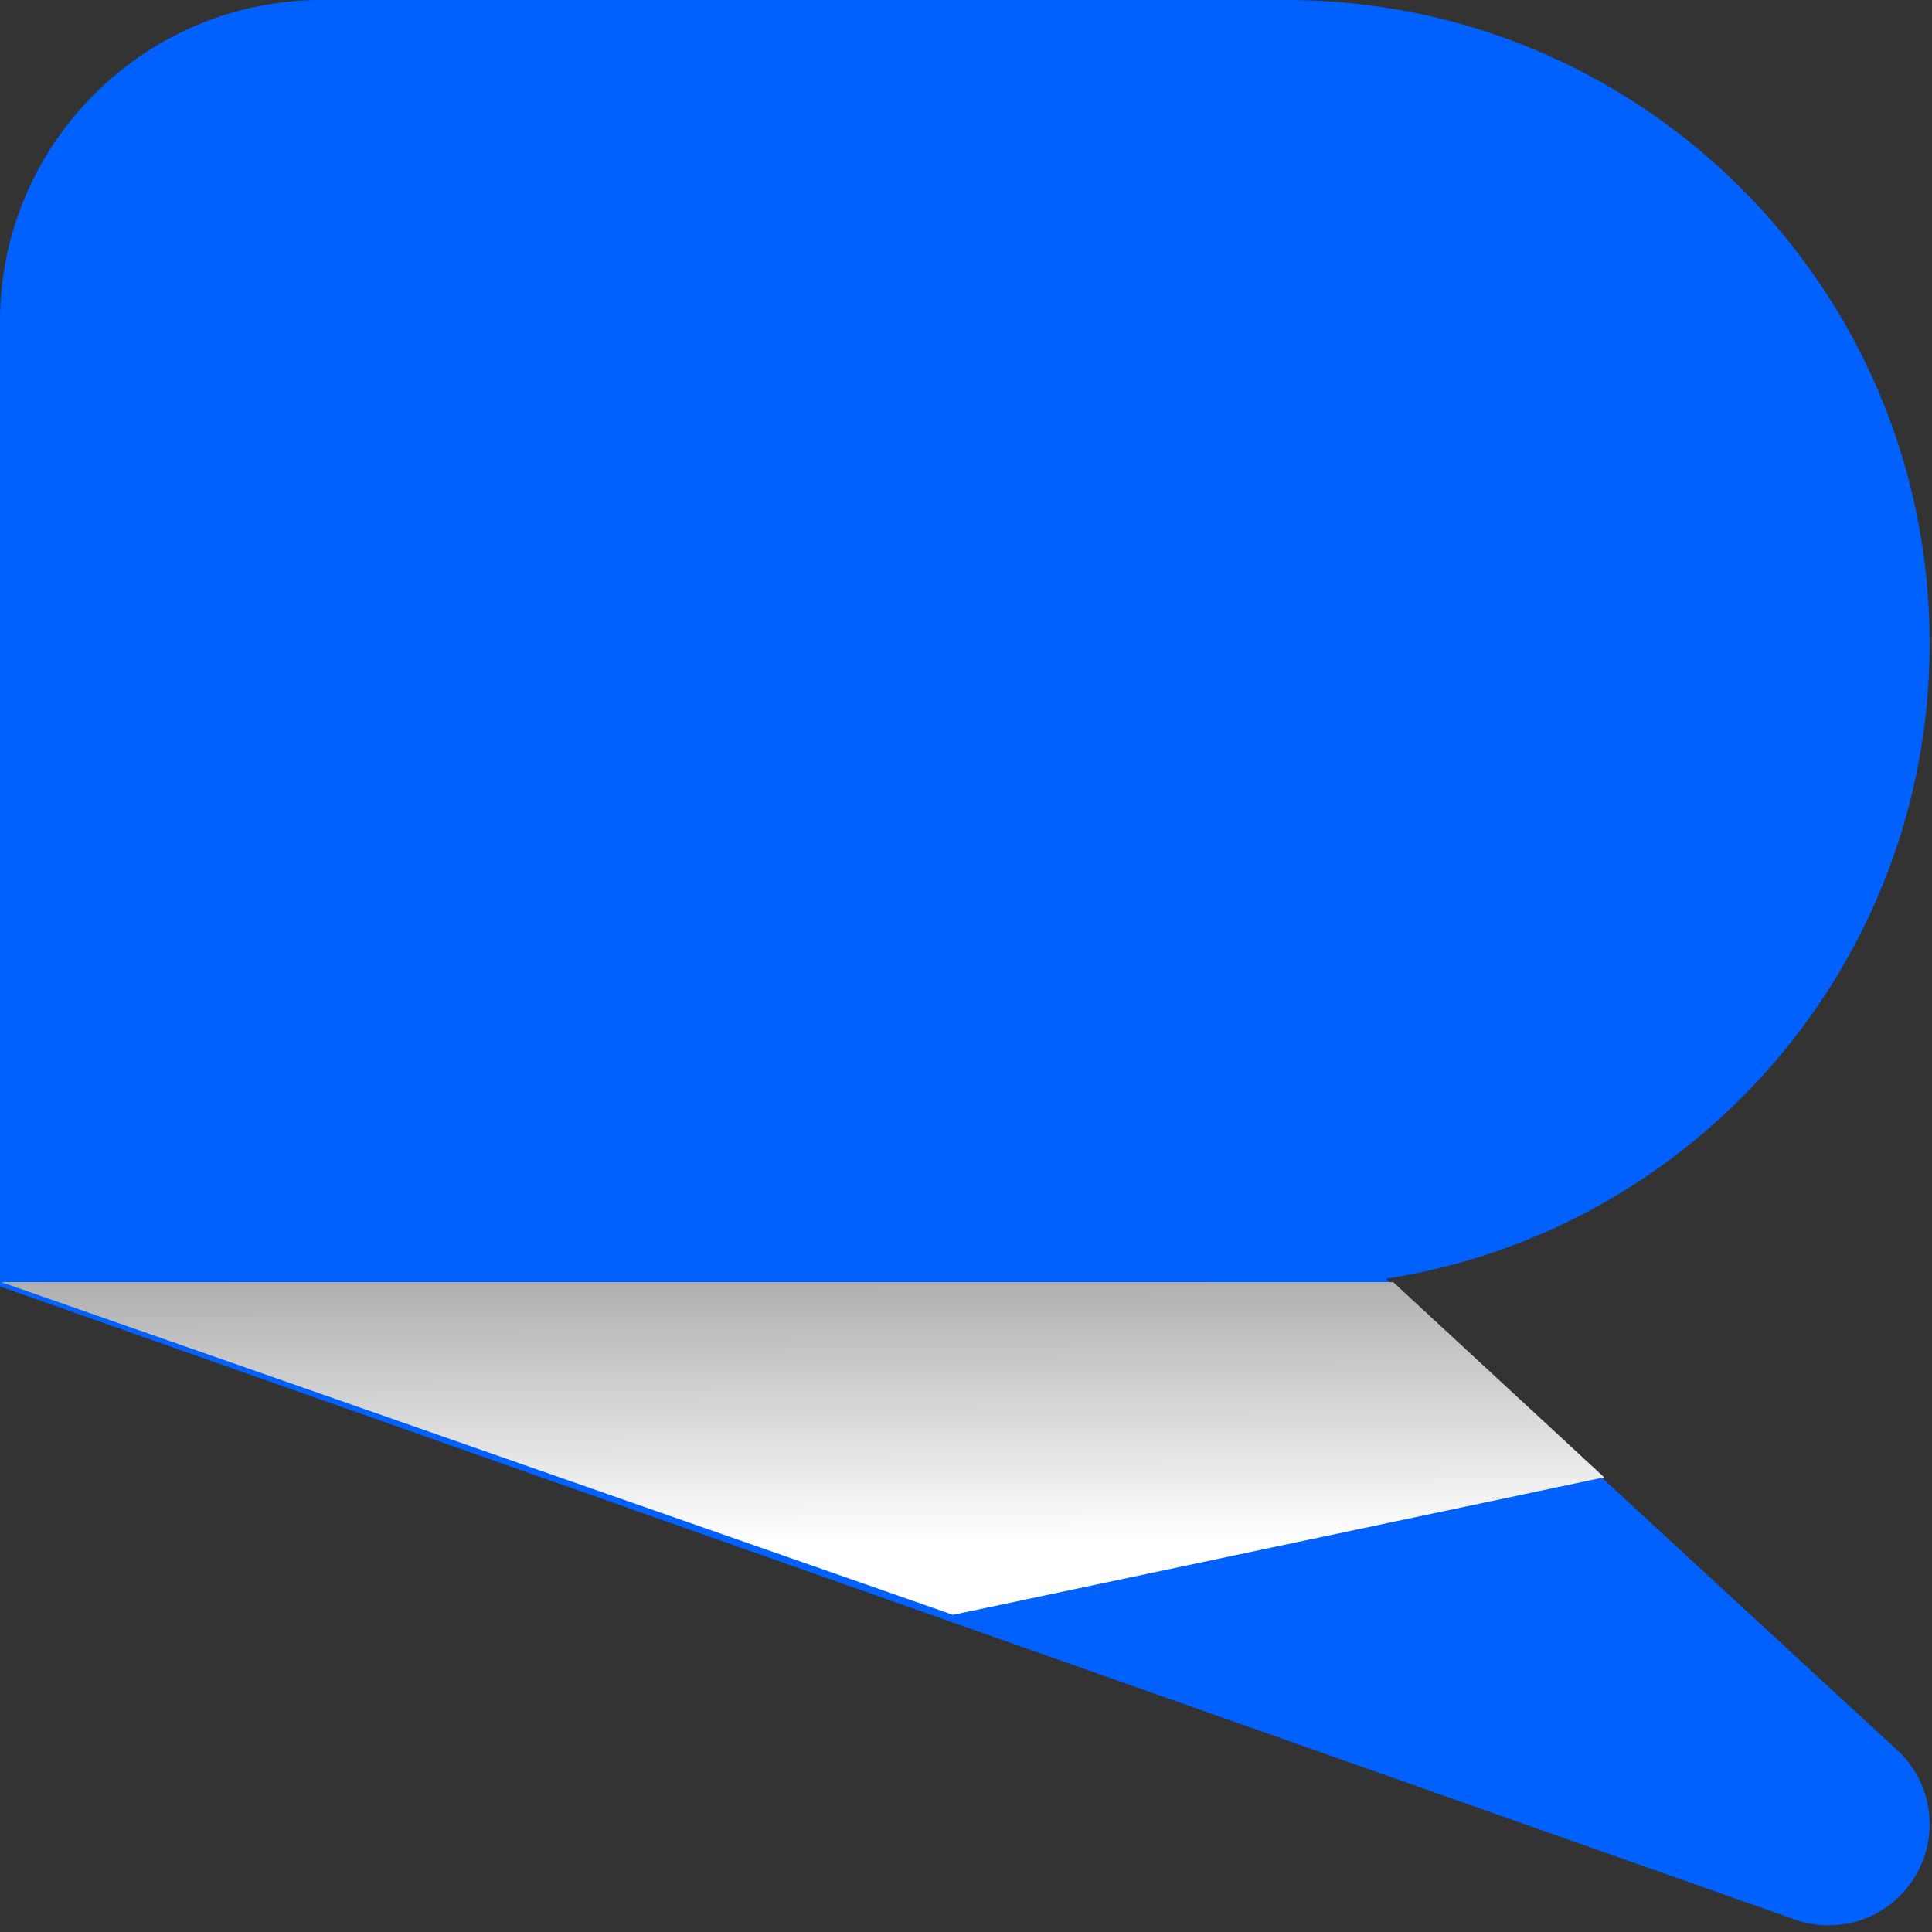 <?xml version="1.0" encoding="UTF-8"?>
<svg width="140px" height="140px" viewBox="0 0 140 140" version="1.1" xmlns="http://www.w3.org/2000/svg" xmlns:xlink="http://www.w3.org/1999/xlink">
    <rect x="0" y="0" width="140" height="140" fill="#333333" stroke="none"/>
    <!-- Generator: Sketch 45.2 (43514) - http://www.bohemiancoding.com/sketch -->
    <title>iso 3d</title>
    <desc>Created with Sketch.</desc>
    <defs>
        <linearGradient x1="50%" y1="-172.541%" x2="54.911%" y2="77.947%" id="linearGradient-1">
            <stop stop-color="#000000" offset="0%"></stop>
            <stop stop-color="#FFFFFF" offset="100%"></stop>
        </linearGradient>
    </defs>
    <g id="branding" stroke="none" stroke-width="1" fill="none" fill-rule="evenodd">
        <g id="Brand-identity" transform="translate(-854, -61)">
            <g id="iso-3d" transform="translate(854, 61)">
                <g id="Page-1" stroke-width="1" fill="#0061FF">
                    <path d="M100.448,92.66 C122.757,89.186 139.83,69.893 139.83,46.61 C139.83,20.868 118.962,-0 93.22,-0 L23.305,-0 C17.01,-0 11.302,2.5 7.108,6.557 C2.728,10.794 0,16.729 0,23.305 L0,46.61 L0,93.22 L93.22,126.1 L129.758,138.987 L129.758,138.987 C132.401,140.053 135.541,139.515 137.684,137.372 C140.546,134.511 140.546,129.871 137.684,127.009 L100.448,92.66 Z" id="Fill-1"></path>
                </g>
                <polygon id="Path-3" fill="url(#linearGradient-1)" style="mix-blend-mode: multiply;" points="0.089 92.908 100.957 92.908 116.245 107.051 69.056 117.016"></polygon>
            </g>
        </g>
    </g>
</svg>